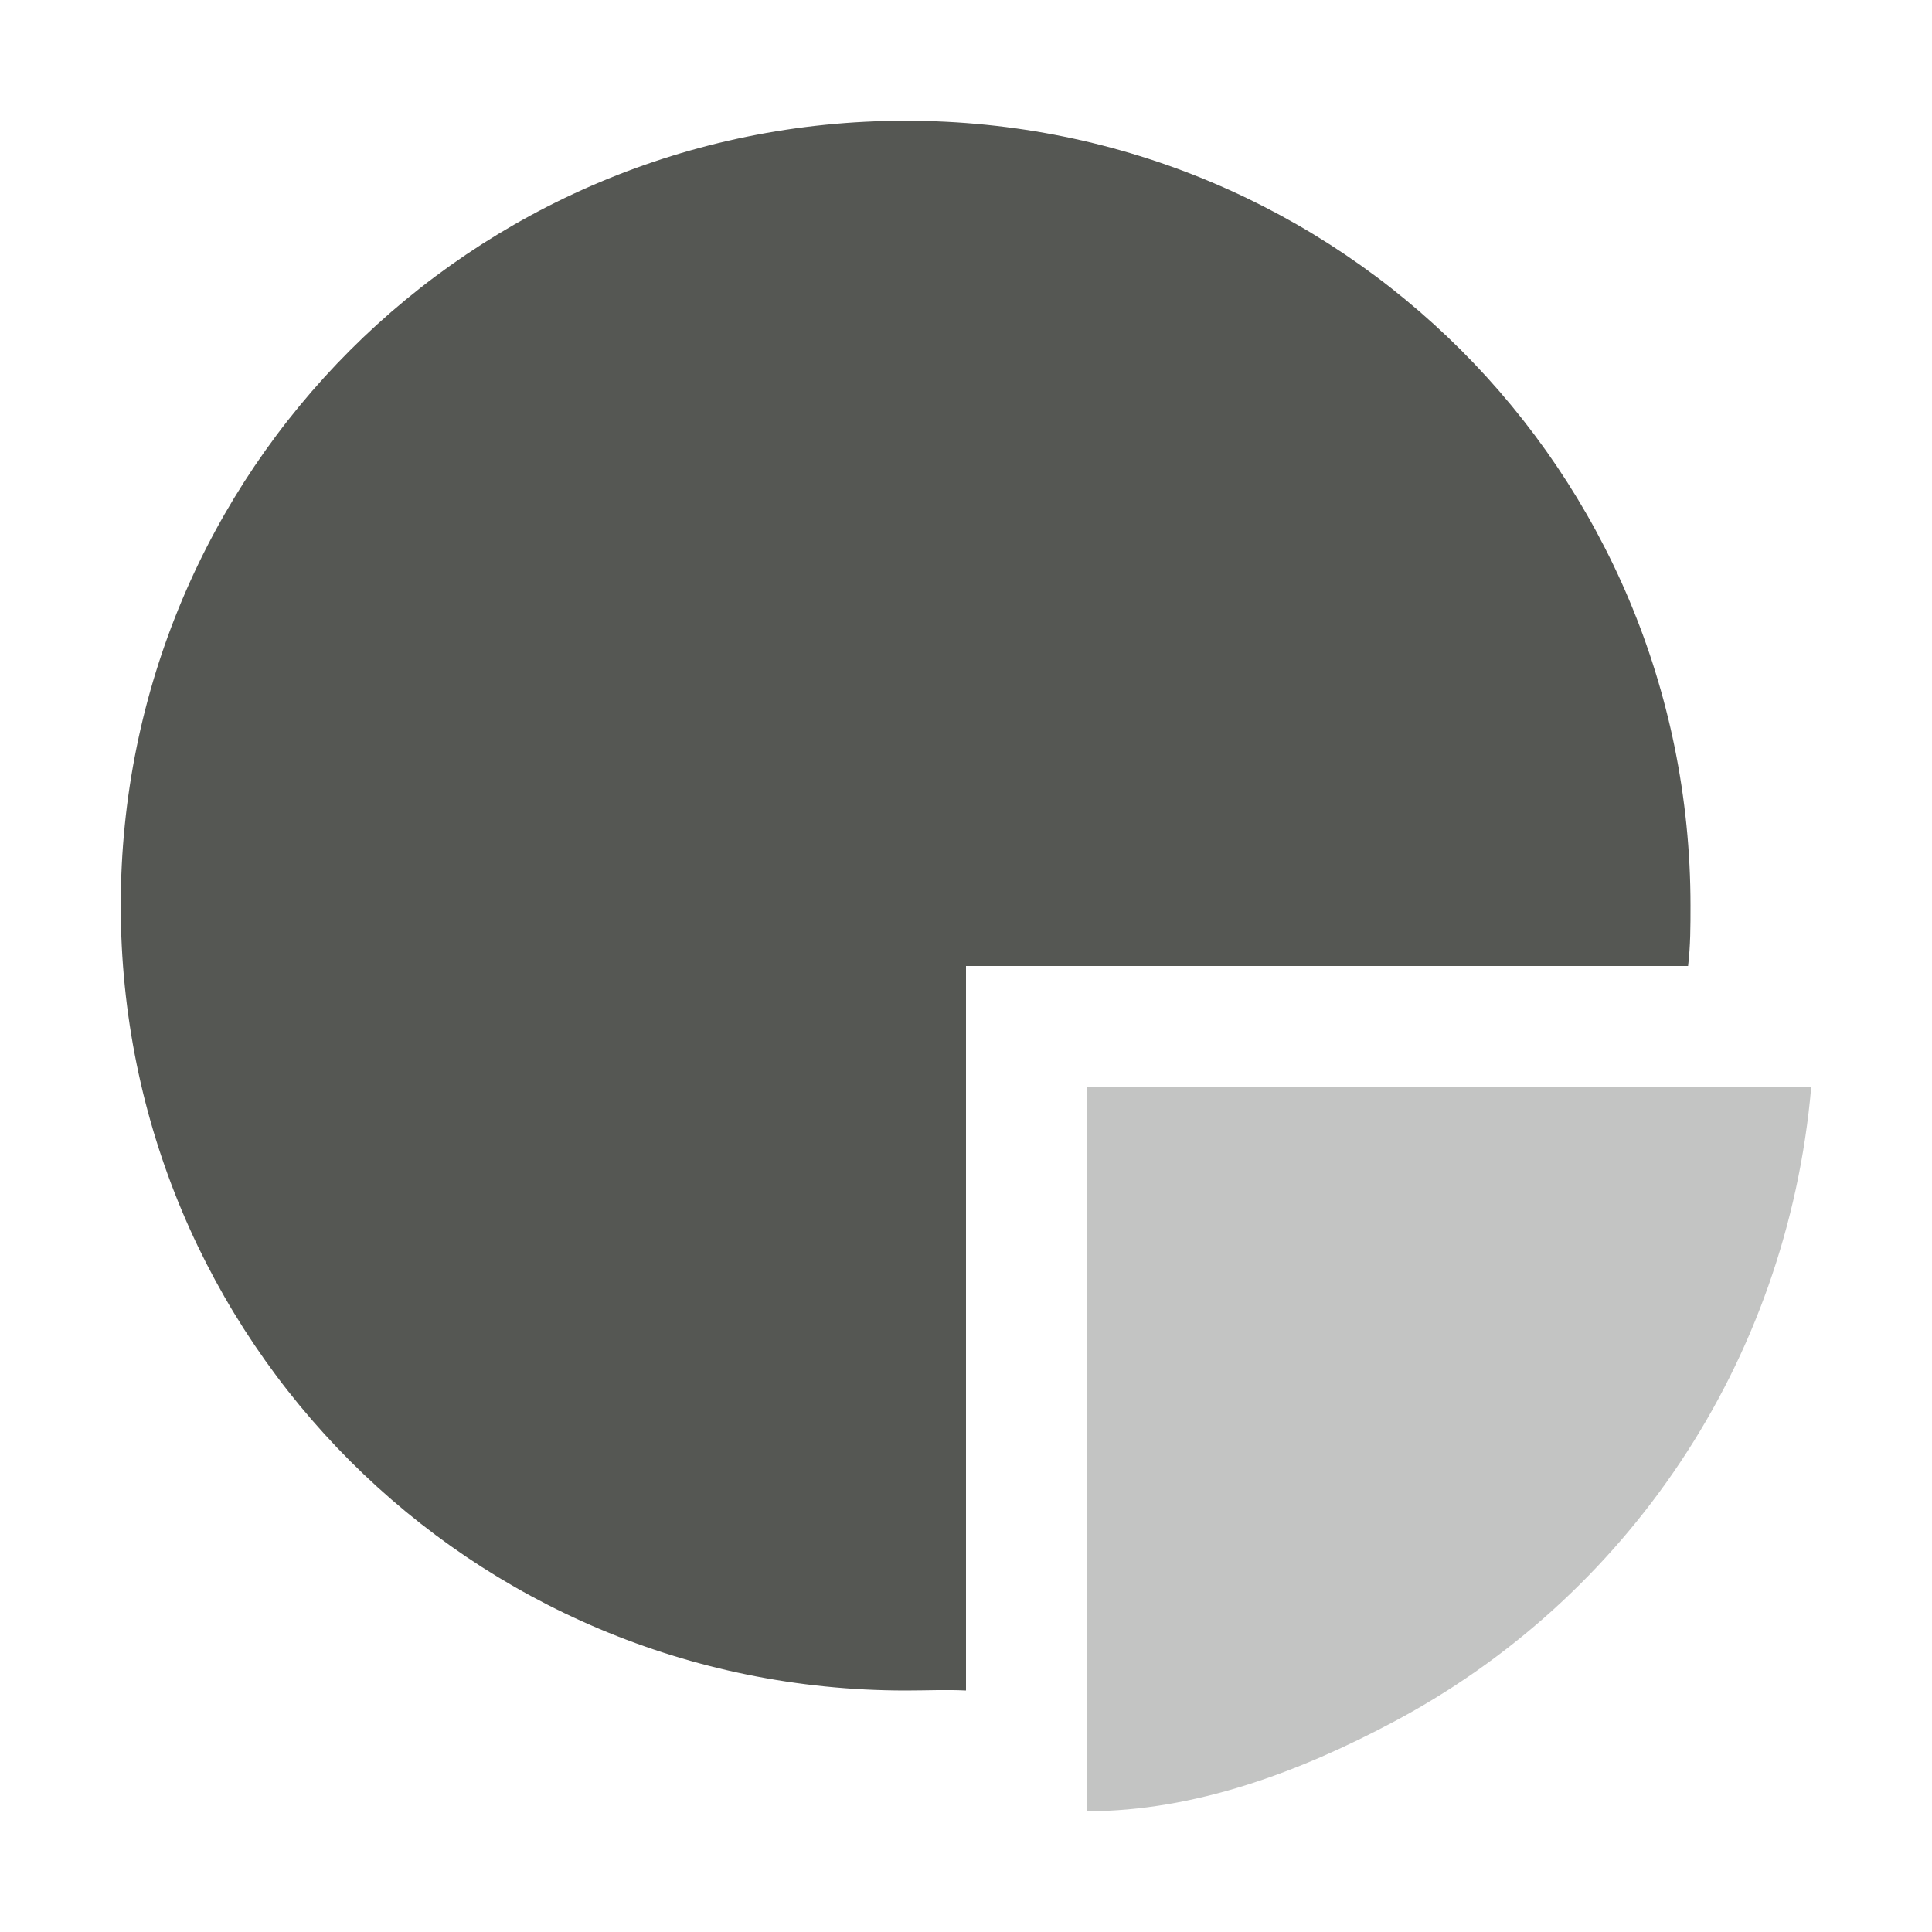 <svg xmlns="http://www.w3.org/2000/svg" viewBox="0 0 16 16">
  <path
     style="fill:#555753"
     d="M 14,7.5 C 14,3.9 11.1,1 7.5,1 3.9,1 1,3.9 1,7.5 1,11.1 3.9,14 7.5,14 7.67,14 7.834,13.992 8,14 V 8 h 5.98 C 14,7.83 14,7.67 14,7.5 Z"
     />
  <path
     style="opacity:0.35;fill:#555753"
     d="M 9,9 V 15 c 0.9,-0 1.77,-0.33 2.54,-0.74 C 13.46,13.24 14.8,11.3 15,9 Z"
     />
</svg>
